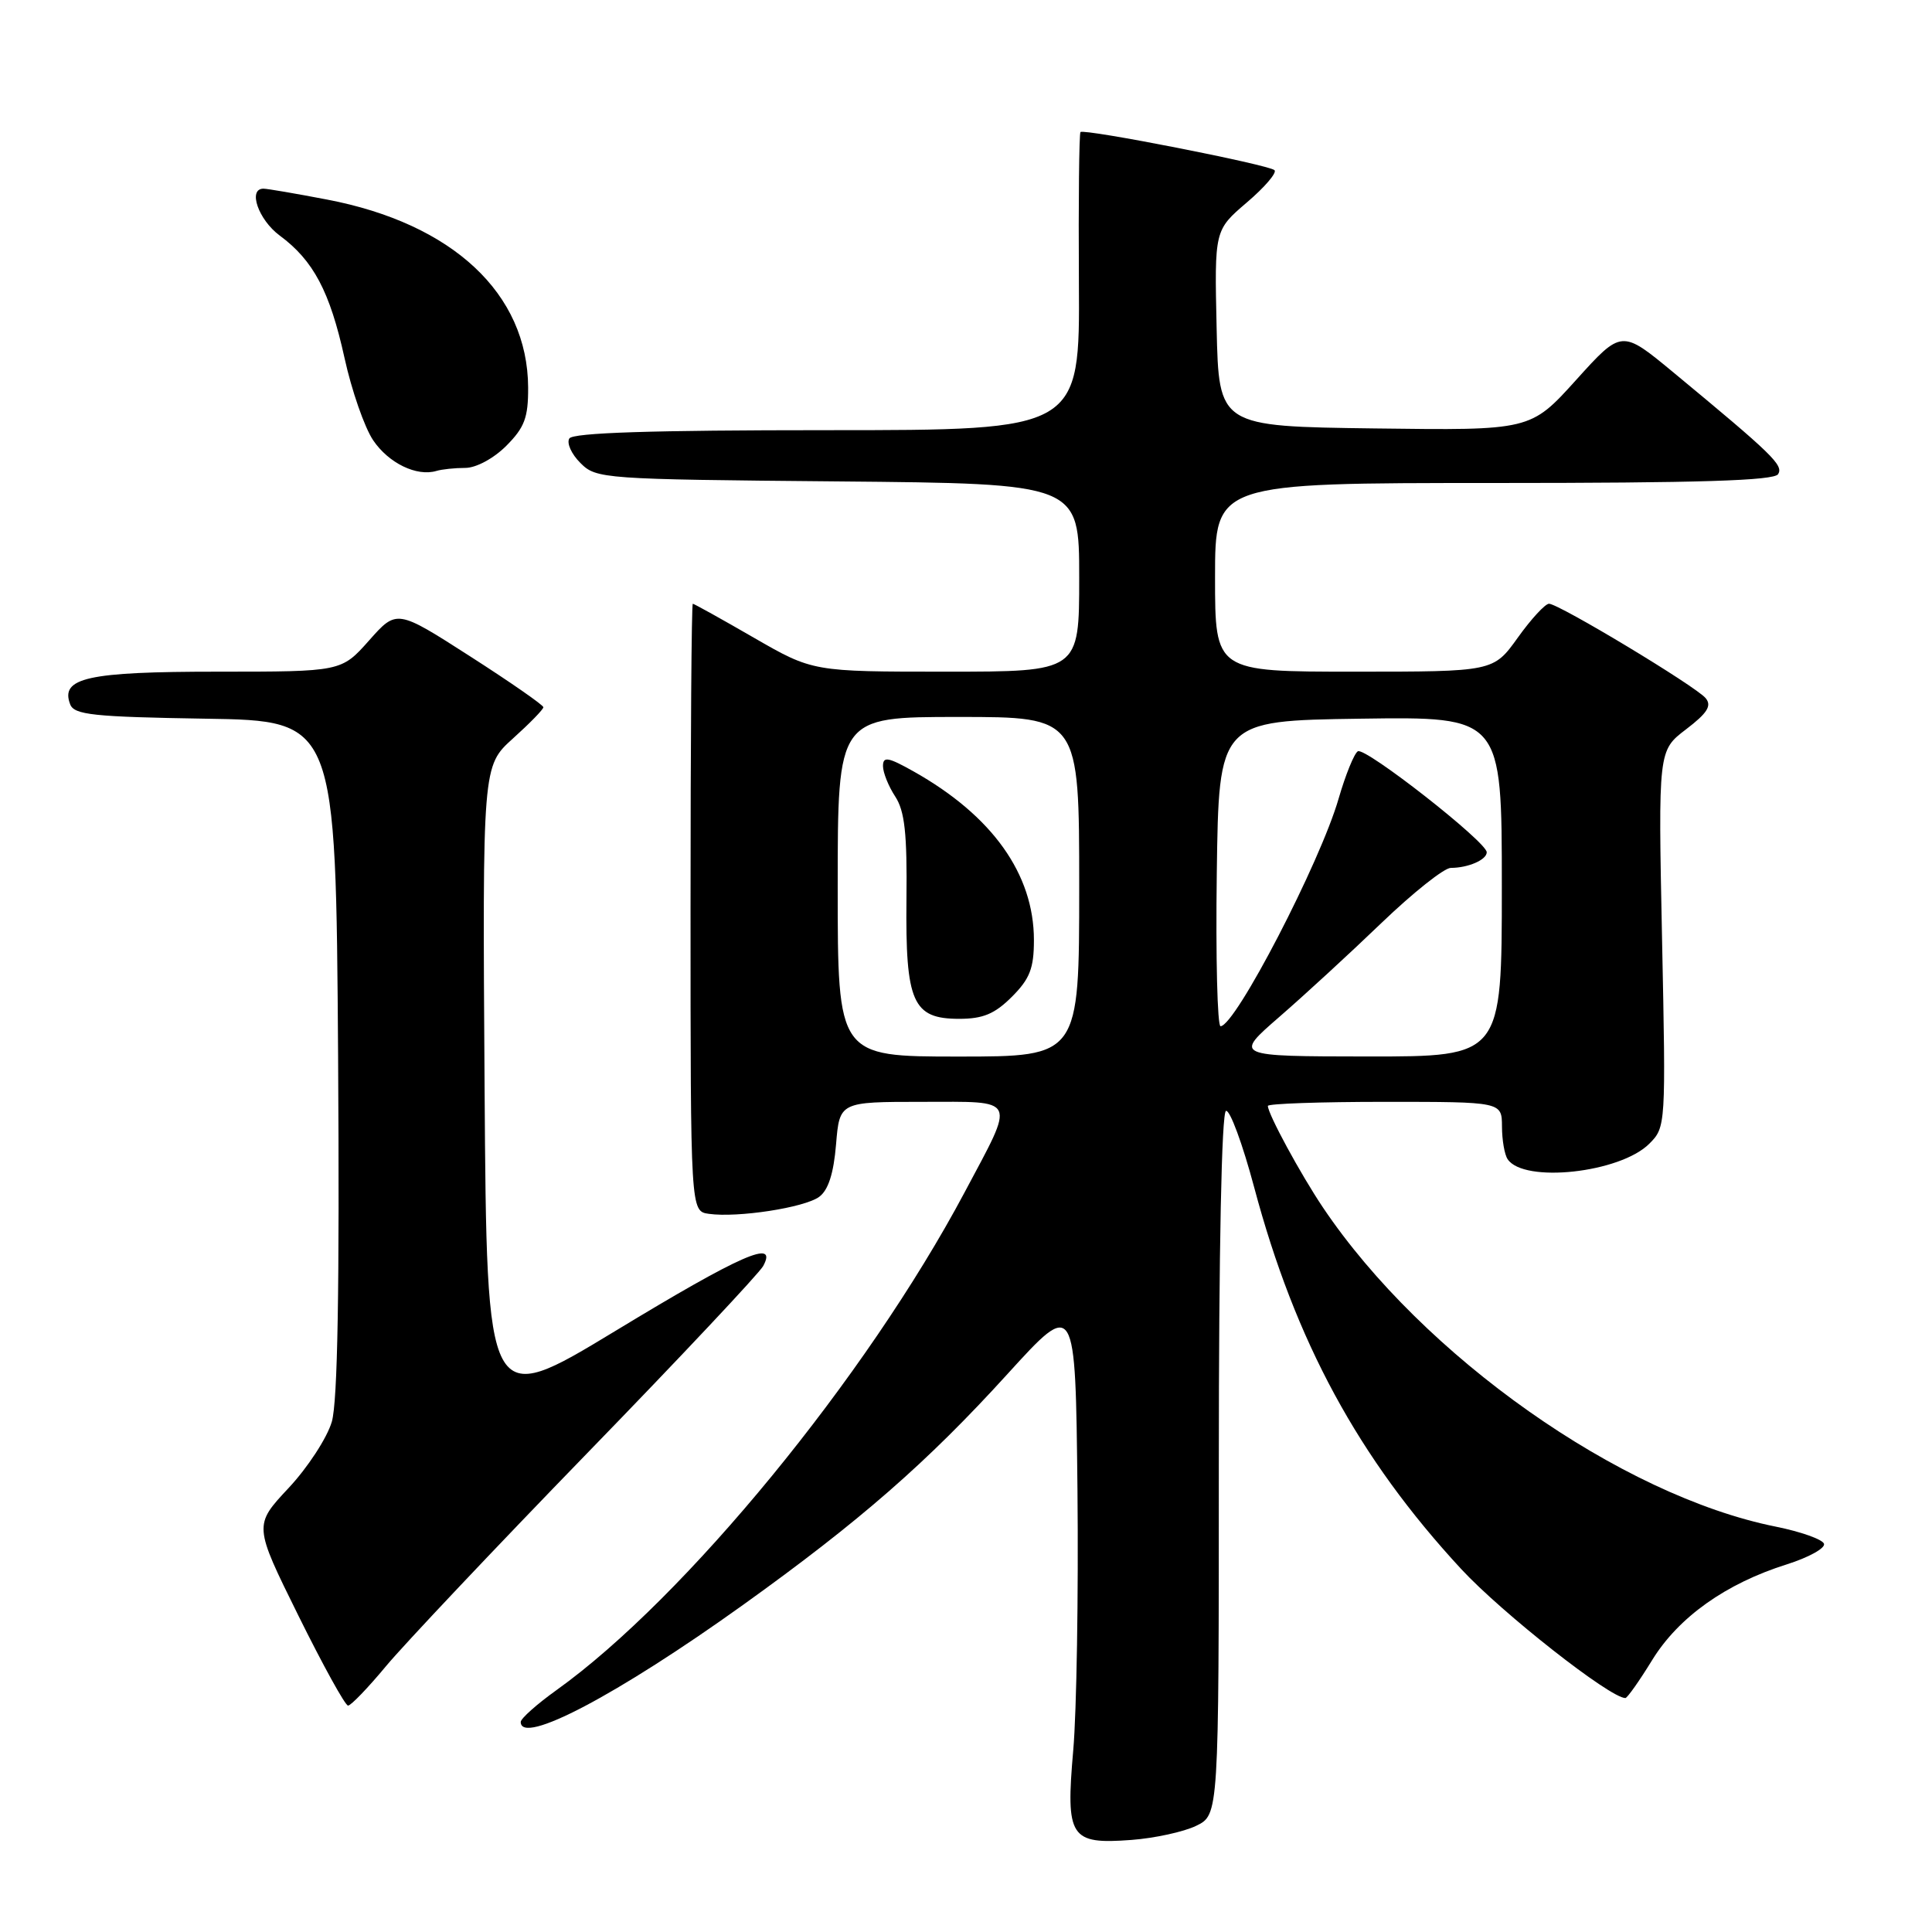 <?xml version="1.0" encoding="UTF-8" standalone="no"?>
<!DOCTYPE svg PUBLIC "-//W3C//DTD SVG 1.1//EN" "http://www.w3.org/Graphics/SVG/1.1/DTD/svg11.dtd" >
<svg xmlns="http://www.w3.org/2000/svg" xmlns:xlink="http://www.w3.org/1999/xlink" version="1.1" viewBox="0 0 256 256">
 <g >
 <path fill="currentColor"
d=" M 158.50 241.93 C 161.50 240.47 161.50 240.47 161.50 193.99 C 161.50 165.52 161.87 147.38 162.45 147.20 C 162.97 147.03 164.65 151.58 166.18 157.31 C 171.63 177.76 180.00 193.19 193.61 207.90 C 199.04 213.76 213.34 225.00 215.37 225.00 C 215.62 225.00 217.22 222.74 218.92 219.97 C 222.42 214.28 228.68 209.83 236.75 207.29 C 239.66 206.37 241.88 205.14 241.69 204.56 C 241.50 203.98 238.63 202.96 235.31 202.29 C 214.74 198.17 188.54 179.70 175.30 160.00 C 172.33 155.58 168.00 147.60 168.00 146.54 C 168.00 146.24 174.97 146.00 183.50 146.00 C 199.00 146.00 199.00 146.00 199.02 149.25 C 199.02 151.04 199.36 153.00 199.77 153.60 C 201.91 156.81 214.67 155.42 218.54 151.55 C 220.73 149.36 220.74 149.13 220.23 124.40 C 219.72 99.45 219.72 99.45 223.41 96.64 C 226.24 94.48 226.84 93.52 226.01 92.51 C 224.71 90.94 206.55 80.00 205.25 80.00 C 204.75 80.00 202.88 82.02 201.11 84.50 C 197.88 89.00 197.88 89.00 179.44 89.00 C 161.00 89.00 161.00 89.00 161.00 76.50 C 161.00 64.00 161.00 64.00 197.94 64.00 C 225.11 64.00 235.07 63.69 235.61 62.83 C 236.34 61.64 234.92 60.26 221.69 49.31 C 214.87 43.67 214.87 43.67 208.84 50.35 C 202.80 57.04 202.80 57.04 182.15 56.77 C 161.50 56.50 161.50 56.50 161.21 43.50 C 160.92 30.50 160.92 30.50 165.21 26.83 C 167.57 24.82 169.22 22.89 168.88 22.55 C 168.16 21.83 143.66 17.02 143.17 17.50 C 142.99 17.68 142.89 26.64 142.96 37.41 C 143.08 57.00 143.08 57.00 109.60 57.00 C 86.31 57.00 75.91 57.34 75.44 58.10 C 75.06 58.71 75.72 60.17 76.91 61.35 C 79.00 63.45 79.84 63.51 111.03 63.79 C 143.00 64.08 143.00 64.08 143.00 76.54 C 143.00 89.00 143.00 89.00 125.35 89.00 C 107.70 89.00 107.70 89.00 99.89 84.50 C 95.60 82.02 91.96 80.00 91.80 80.00 C 91.63 80.00 91.50 98.11 91.50 120.25 C 91.50 160.50 91.50 160.50 93.93 160.84 C 97.74 161.38 106.59 160.02 108.54 158.59 C 109.75 157.71 110.46 155.50 110.78 151.65 C 111.25 146.00 111.25 146.00 122.19 146.00 C 134.97 146.00 134.60 145.23 127.81 158.00 C 114.80 182.45 90.78 211.74 73.75 223.94 C 71.14 225.81 69.00 227.71 69.00 228.17 C 69.00 231.33 81.82 224.58 98.44 212.67 C 113.91 201.58 122.84 193.79 133.50 182.06 C 142.50 172.17 142.50 172.17 142.77 197.38 C 142.91 211.24 142.66 226.79 142.21 231.92 C 141.20 243.51 141.78 244.41 149.93 243.80 C 152.99 243.57 156.85 242.73 158.50 241.93 Z  M 51.16 220.76 C 53.55 217.89 65.56 205.17 77.85 192.51 C 90.14 179.86 100.61 168.71 101.13 167.75 C 103.09 164.10 98.25 166.22 81.50 176.38 C 64.50 186.68 64.50 186.68 64.21 144.09 C 63.93 101.50 63.93 101.50 67.96 97.86 C 70.18 95.86 72.00 94.00 72.00 93.71 C 72.00 93.43 67.63 90.39 62.28 86.96 C 52.57 80.73 52.57 80.73 48.90 84.87 C 45.23 89.00 45.23 89.00 28.81 89.00 C 11.59 89.00 7.95 89.81 9.30 93.33 C 9.83 94.72 12.35 94.99 27.21 95.23 C 44.50 95.50 44.50 95.50 44.80 140.00 C 45.00 170.79 44.74 185.69 43.97 188.38 C 43.35 190.51 40.77 194.47 38.23 197.18 C 33.62 202.11 33.62 202.11 39.53 214.06 C 42.78 220.63 45.74 226.00 46.12 226.00 C 46.50 226.00 48.77 223.64 51.16 220.76 Z  M 61.66 62.00 C 63.08 62.00 65.41 60.75 67.08 59.08 C 69.51 56.64 70.00 55.34 69.98 51.33 C 69.92 38.90 59.99 29.62 43.32 26.44 C 39.20 25.65 35.41 25.00 34.91 25.00 C 32.81 25.00 34.23 29.11 37.06 31.21 C 41.53 34.51 43.71 38.63 45.65 47.43 C 46.59 51.73 48.30 56.63 49.44 58.33 C 51.49 61.37 55.22 63.18 57.83 62.40 C 58.56 62.18 60.29 62.00 61.66 62.00 Z  M 111.00 117.50 C 111.00 95.00 111.00 95.00 127.00 95.00 C 143.00 95.00 143.00 95.00 143.00 117.50 C 143.00 140.00 143.00 140.00 127.00 140.00 C 111.00 140.00 111.00 140.00 111.00 117.50 Z  M 134.08 132.08 C 136.46 129.70 137.00 128.30 137.00 124.57 C 137.00 115.82 131.48 108.08 121.06 102.22 C 117.68 100.32 117.00 100.20 117.00 101.51 C 117.00 102.37 117.73 104.18 118.62 105.54 C 119.88 107.47 120.21 110.42 120.11 119.18 C 119.97 132.82 120.93 135.00 127.10 135.00 C 130.25 135.00 131.81 134.35 134.08 132.08 Z  M 169.50 134.76 C 172.80 131.90 178.91 126.28 183.07 122.28 C 187.24 118.28 191.36 115.00 192.24 115.00 C 194.53 115.00 197.00 113.93 197.00 112.93 C 197.00 111.56 180.89 98.95 179.92 99.55 C 179.43 99.85 178.29 102.67 177.38 105.80 C 174.95 114.25 163.70 135.94 161.73 135.98 C 161.31 135.99 161.08 126.89 161.23 115.75 C 161.50 95.50 161.50 95.50 180.25 95.23 C 199.00 94.96 199.00 94.96 199.00 117.48 C 199.00 140.00 199.00 140.00 181.25 139.99 C 163.50 139.97 163.50 139.97 169.50 134.76 Z "/>
</g>
</svg>
